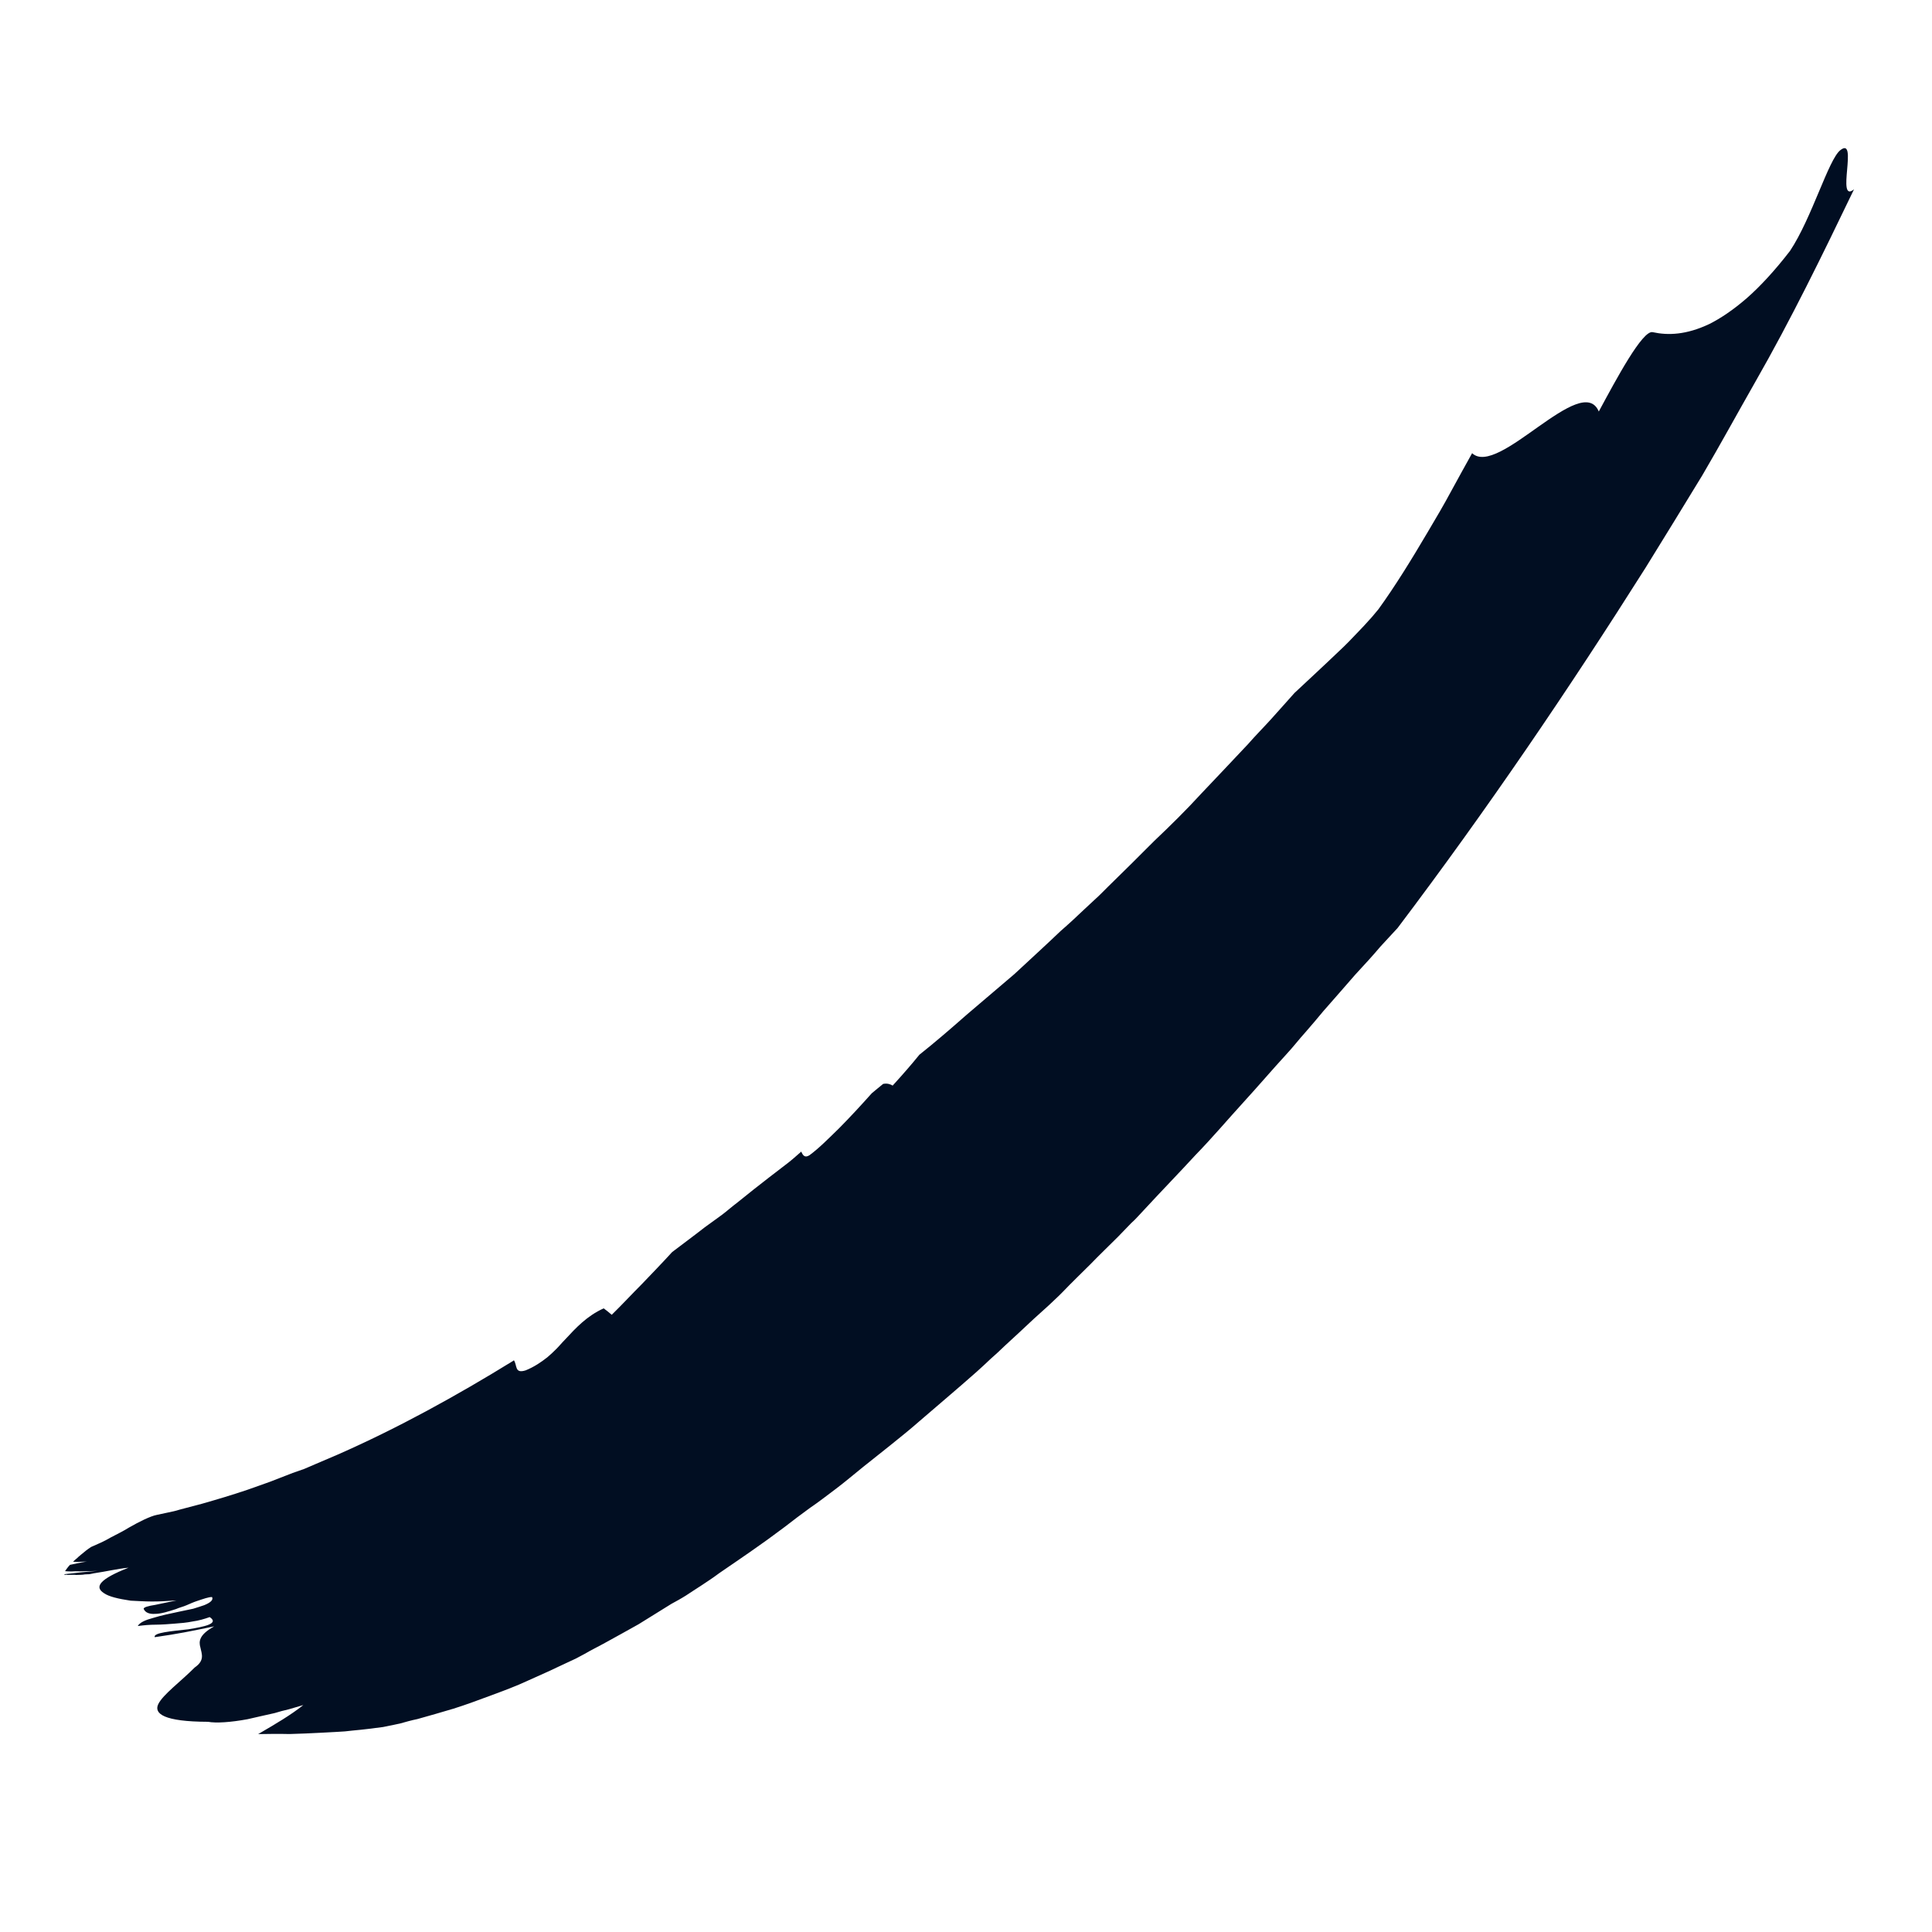<?xml version='1.0' encoding='utf-8'?>
<svg xmlns="http://www.w3.org/2000/svg" width="30" height="30" viewBox="0 0 30 30" fill="none">
<path d="M7.979 21.121C8.034 21.198 7.986 21.335 8.162 21.279C8.293 21.226 8.401 21.153 8.5 21.075C8.55 21.033 8.593 20.992 8.641 20.944C8.689 20.896 8.724 20.851 8.772 20.803C8.946 20.615 9.114 20.434 9.374 20.316C9.413 20.346 9.459 20.38 9.499 20.416C9.655 20.264 9.807 20.099 9.967 19.939C10.126 19.773 10.28 19.614 10.437 19.442C10.61 19.31 10.778 19.187 10.944 19.057L11.202 18.87C11.286 18.808 11.367 18.734 11.451 18.672C11.617 18.536 11.783 18.407 11.95 18.277L12.2 18.085C12.284 18.023 12.365 17.949 12.442 17.882C12.467 17.94 12.496 17.985 12.57 17.938C12.716 17.831 12.865 17.68 13.031 17.518C13.196 17.351 13.364 17.17 13.537 16.976C13.597 16.925 13.652 16.882 13.713 16.831C13.781 16.817 13.831 16.838 13.861 16.857C14.018 16.685 14.153 16.53 14.276 16.378C14.525 16.18 14.766 15.972 15.011 15.756C15.258 15.546 15.504 15.336 15.751 15.126C15.988 14.905 16.232 14.684 16.469 14.457C16.595 14.348 16.719 14.233 16.837 14.12L17.021 13.949C17.086 13.891 17.144 13.828 17.203 13.771C17.444 13.537 17.684 13.297 17.924 13.057C18.172 12.822 18.418 12.58 18.654 12.322C18.892 12.07 19.135 11.816 19.378 11.556C19.492 11.425 19.62 11.297 19.74 11.164C19.861 11.031 19.975 10.9 20.101 10.76C20.327 10.548 20.56 10.334 20.78 10.123C20.894 10.018 21 9.907 21.105 9.796C21.158 9.741 21.211 9.685 21.258 9.631C21.311 9.576 21.356 9.516 21.403 9.462C21.658 9.111 21.918 8.689 22.169 8.263C22.298 8.046 22.421 7.837 22.532 7.63C22.644 7.423 22.756 7.223 22.859 7.037C23.062 7.228 23.486 6.911 23.891 6.624C24.302 6.335 24.694 6.076 24.826 6.39C25.099 5.884 25.506 5.121 25.663 5.158C25.901 5.21 26.184 5.201 26.543 5.031C26.718 4.943 26.911 4.814 27.124 4.63C27.331 4.448 27.558 4.204 27.796 3.895C28.134 3.387 28.392 2.479 28.575 2.333C28.862 2.102 28.502 3.171 28.789 2.94C28.301 3.954 27.811 4.961 27.255 5.932C26.977 6.42 26.712 6.906 26.432 7.383C26.14 7.862 25.847 8.34 25.554 8.813C24.359 10.703 23.099 12.561 21.701 14.411C21.633 14.482 21.544 14.583 21.433 14.701C21.33 14.824 21.194 14.973 21.041 15.138C20.896 15.307 20.729 15.494 20.547 15.703C20.46 15.81 20.366 15.918 20.273 16.026C20.173 16.136 20.082 16.256 19.972 16.374C19.756 16.609 19.539 16.864 19.303 17.122C19.067 17.38 18.834 17.657 18.564 17.935C18.312 18.209 18.041 18.488 17.773 18.778C17.704 18.849 17.642 18.925 17.566 18.992C17.497 19.063 17.428 19.135 17.359 19.206C17.215 19.35 17.07 19.488 16.932 19.631C16.788 19.775 16.643 19.913 16.5 20.063C16.431 20.135 16.355 20.201 16.28 20.274L16.052 20.48C15.906 20.618 15.755 20.757 15.603 20.897C15.528 20.969 15.458 21.035 15.382 21.101C15.312 21.167 15.236 21.239 15.16 21.306C14.861 21.571 14.559 21.824 14.269 22.075C14.127 22.2 13.978 22.319 13.829 22.439C13.679 22.559 13.535 22.672 13.397 22.783C13.259 22.894 13.122 23.011 12.983 23.116C12.843 23.221 12.71 23.325 12.574 23.417C12.44 23.515 12.311 23.611 12.189 23.707C12.066 23.796 11.944 23.891 11.825 23.973C11.589 24.142 11.368 24.29 11.171 24.426C11.076 24.497 10.979 24.561 10.894 24.617C10.803 24.674 10.724 24.729 10.65 24.776C10.576 24.823 10.5 24.864 10.425 24.905C10.259 25.009 10.088 25.115 9.916 25.221C9.737 25.322 9.551 25.424 9.366 25.526C9.273 25.577 9.179 25.622 9.081 25.68L8.942 25.754L8.794 25.823C8.606 25.913 8.406 26.005 8.21 26.091C8.016 26.182 7.818 26.255 7.62 26.328C7.428 26.4 7.23 26.473 7.042 26.532C6.847 26.591 6.664 26.642 6.48 26.694C6.387 26.713 6.302 26.737 6.21 26.763C6.123 26.781 6.036 26.799 5.949 26.817C5.792 26.838 5.634 26.858 5.475 26.872L5.355 26.885L5.227 26.893L4.983 26.906C4.823 26.914 4.663 26.922 4.495 26.926C4.332 26.922 4.171 26.924 4.009 26.927C4.28 26.769 4.516 26.631 4.71 26.476C4.637 26.498 4.557 26.521 4.484 26.542C4.41 26.558 4.337 26.579 4.263 26.601C4.115 26.632 3.973 26.668 3.843 26.696C3.581 26.744 3.358 26.759 3.23 26.736C2.542 26.734 2.386 26.609 2.458 26.461C2.53 26.313 2.81 26.108 3.023 25.893C3.181 25.784 3.134 25.686 3.112 25.583C3.085 25.488 3.089 25.386 3.326 25.254C2.96 25.33 2.774 25.369 2.403 25.422C2.375 25.352 2.662 25.329 2.921 25.3C3.178 25.259 3.408 25.211 3.256 25.11C3.172 25.14 3.087 25.165 2.992 25.178C2.899 25.197 2.804 25.205 2.708 25.212C2.612 25.22 2.517 25.227 2.42 25.228C2.329 25.228 2.233 25.236 2.139 25.249C2.172 25.192 2.261 25.154 2.378 25.123C2.499 25.085 2.648 25.054 2.791 25.024L2.896 25.002C2.927 24.995 2.964 24.988 3.001 24.98C3.062 24.961 3.123 24.942 3.171 24.925C3.267 24.886 3.316 24.844 3.293 24.799C3.241 24.797 3.163 24.826 3.06 24.86C3.005 24.878 2.952 24.902 2.899 24.925C2.84 24.951 2.784 24.962 2.731 24.986C2.615 25.023 2.5 25.06 2.409 25.06C2.32 25.066 2.256 25.041 2.231 24.983C2.226 24.959 2.299 24.937 2.412 24.92C2.523 24.896 2.654 24.869 2.741 24.851C2.6 24.861 2.472 24.869 2.355 24.868C2.239 24.868 2.127 24.859 2.028 24.855C1.834 24.826 1.691 24.792 1.615 24.739C1.457 24.639 1.554 24.517 1.996 24.343C1.837 24.357 1.646 24.403 1.458 24.43L1.389 24.444L1.319 24.447C1.275 24.456 1.223 24.454 1.185 24.456C1.145 24.451 1.1 24.454 1.068 24.455C1.049 24.459 1.034 24.449 1.022 24.452L1.003 24.456L1.001 24.444C1.146 24.426 1.38 24.402 1.515 24.393L1.373 24.397L1.237 24.4C1.191 24.397 1.153 24.399 1.114 24.401L1.056 24.4L1.01 24.397C1.01 24.397 1.054 24.331 1.086 24.299C1.142 24.287 1.198 24.276 1.266 24.261C1.328 24.248 1.399 24.246 1.47 24.244L1.38 24.25L1.296 24.249L1.212 24.254C1.212 24.254 1.16 24.252 1.134 24.251C1.15 24.235 1.177 24.21 1.199 24.193C1.22 24.17 1.249 24.151 1.265 24.135C1.314 24.093 1.358 24.058 1.415 24.021C1.522 23.974 1.617 23.935 1.715 23.876C1.814 23.824 1.908 23.779 1.999 23.722C2.085 23.672 2.167 23.63 2.238 23.596C2.314 23.561 2.38 23.534 2.436 23.523L2.609 23.486C2.671 23.473 2.727 23.462 2.788 23.442C2.904 23.412 3.021 23.381 3.137 23.35C3.375 23.282 3.601 23.215 3.843 23.133C3.963 23.089 4.078 23.052 4.192 23.009L4.545 22.872L4.725 22.809C4.785 22.784 4.844 22.759 4.897 22.735L5.248 22.585C6.177 22.176 7.087 21.675 7.974 21.128" fill="#010E22" />
</svg>
